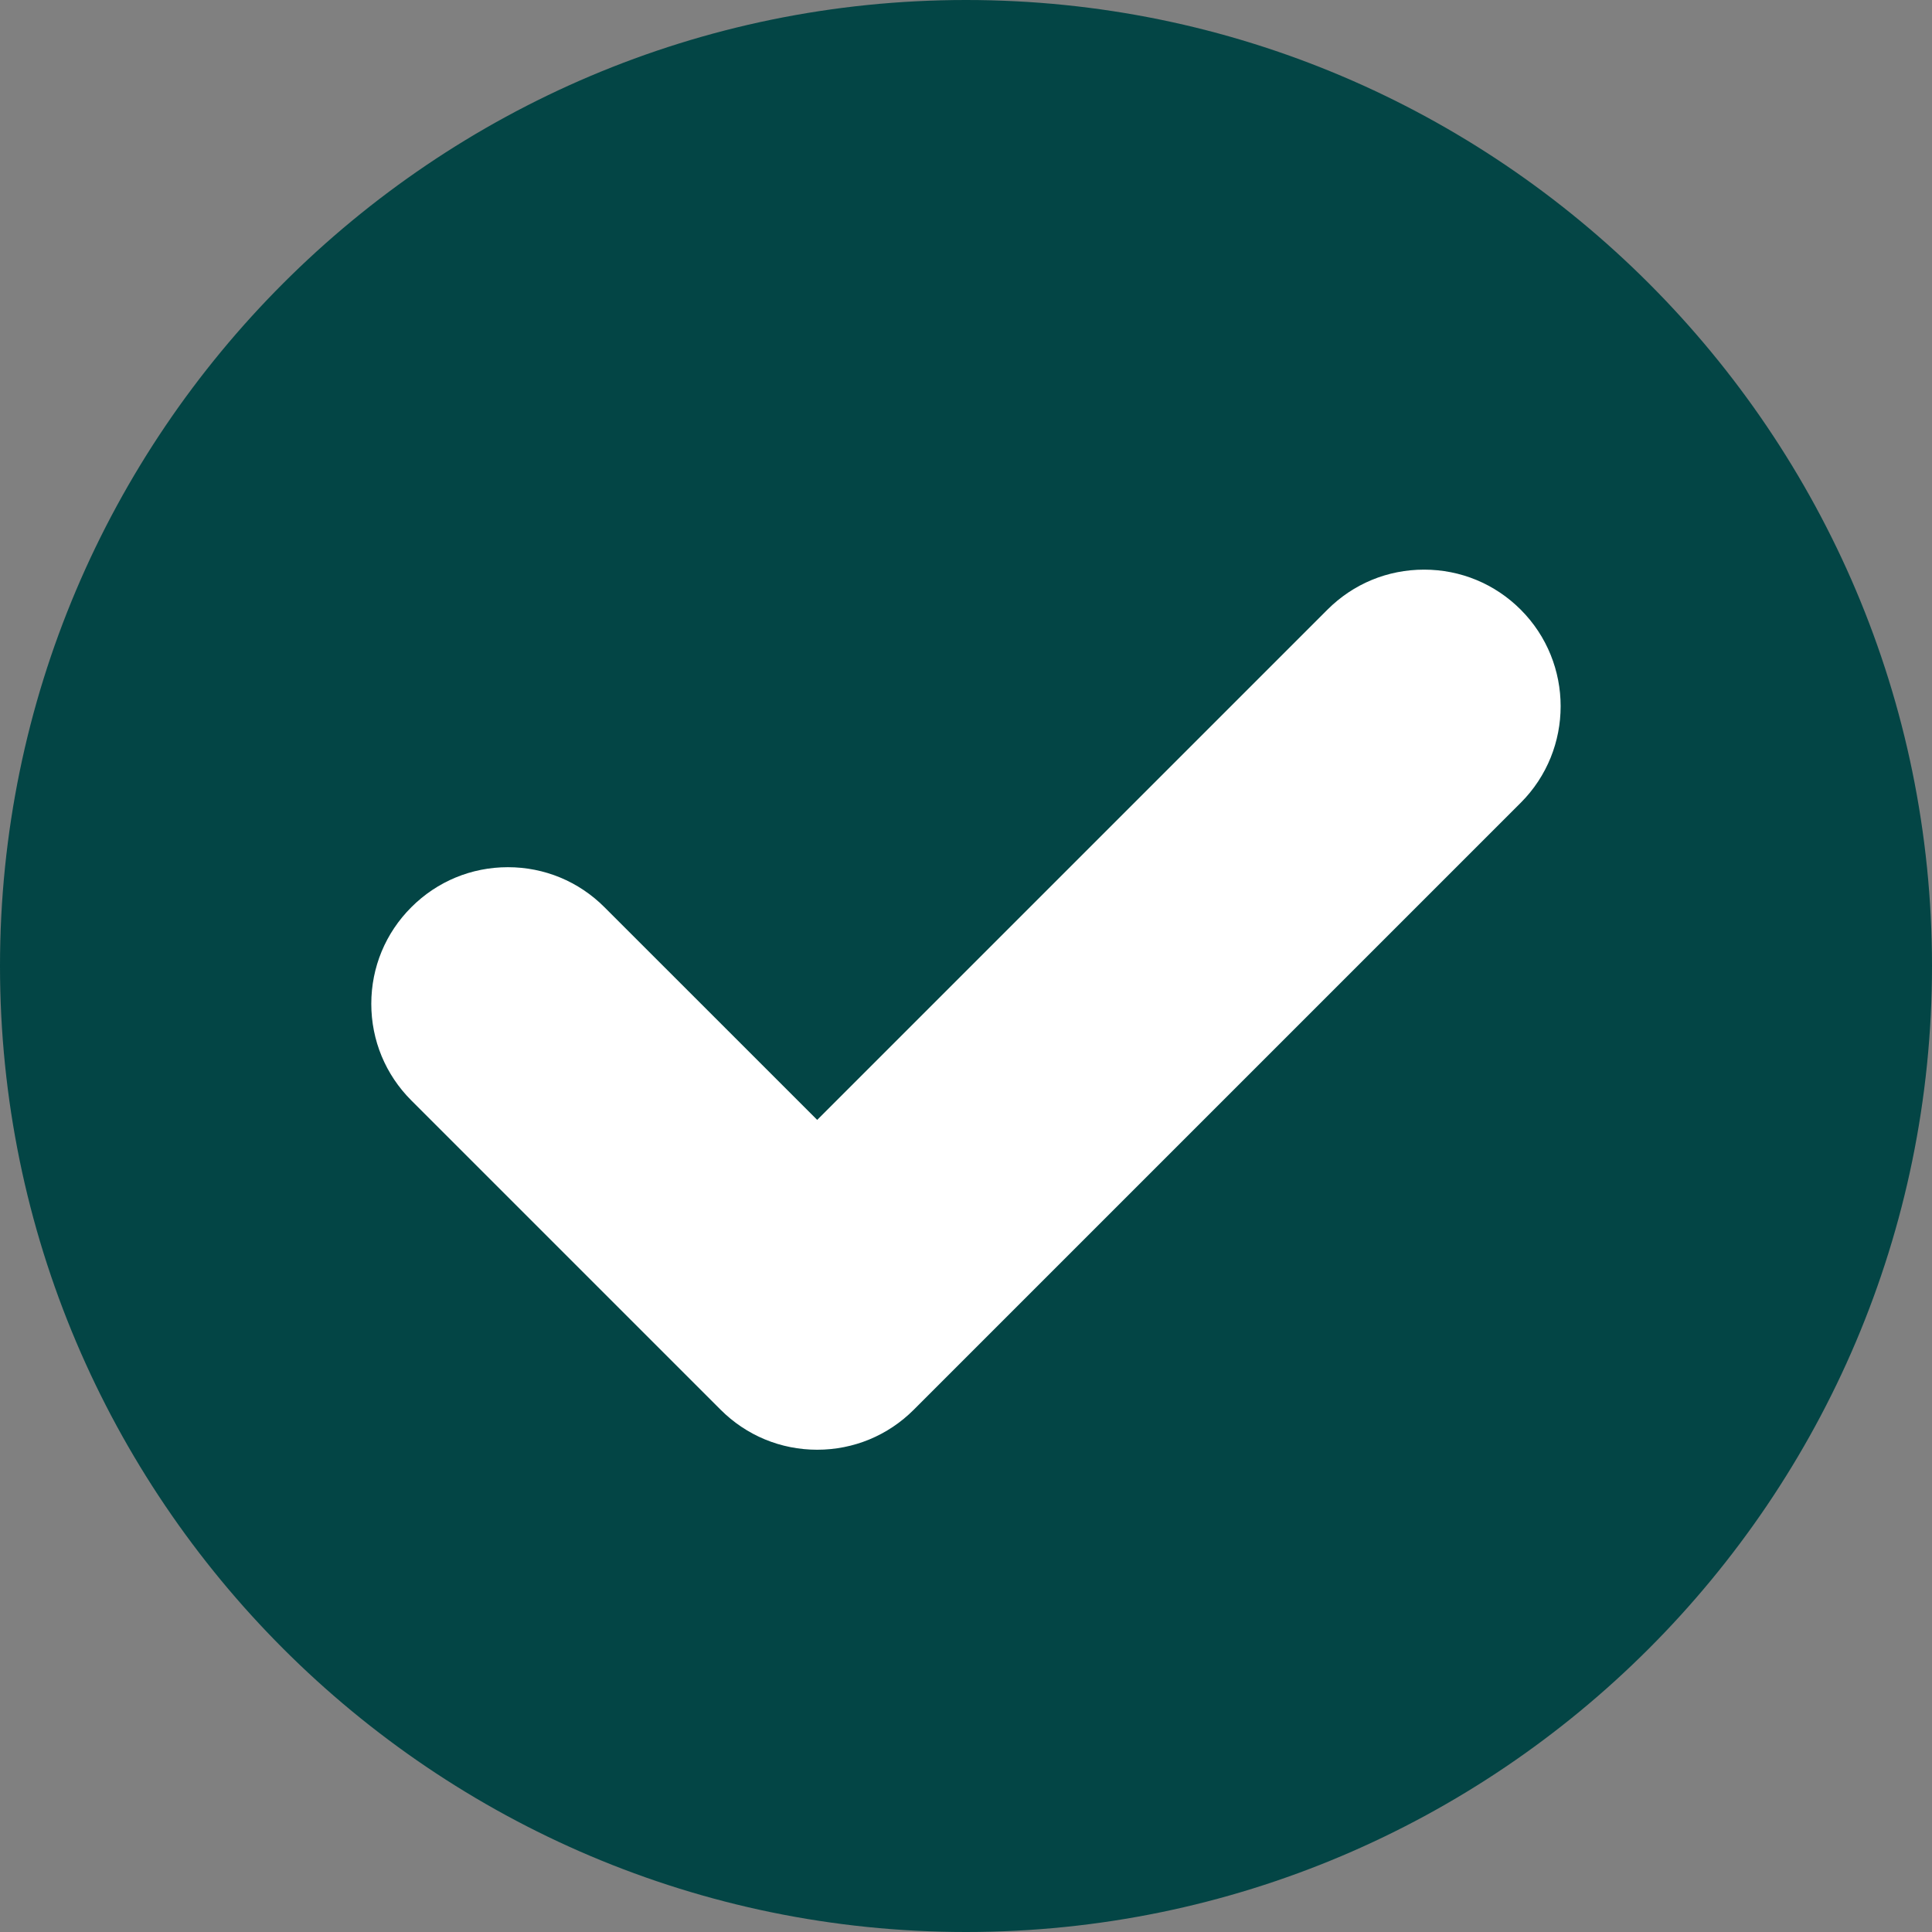 <svg width="50" height="50" viewBox="0 0 50 50" fill="none" xmlns="http://www.w3.org/2000/svg">
<rect x="0" y="0" width="50" height="50" fill="#808080" stroke="none"/>
<rect x="8" y="14" width="34" height="28" fill="white"/>
<path d="M25 0C11.215 0 0 11.215 0 25C0 38.785 11.215 50 25 50C38.785 50 50 38.785 50 25C50 11.215 38.785 0 25 0ZM39.355 20.777L23.649 36.483C22.981 37.151 22.093 37.519 21.149 37.519C20.205 37.519 19.317 37.151 18.649 36.483L10.645 28.479C9.977 27.811 9.609 26.923 9.609 25.979C9.609 25.034 9.977 24.146 10.645 23.479C11.312 22.811 12.2 22.443 13.144 22.443C14.089 22.443 14.977 22.811 15.644 23.479L21.149 28.983L34.355 15.777C35.023 15.109 35.91 14.742 36.855 14.742C37.799 14.742 38.687 15.109 39.355 15.777C40.734 17.156 40.734 19.399 39.355 20.777Z" fill="#034545"/>
</svg>
